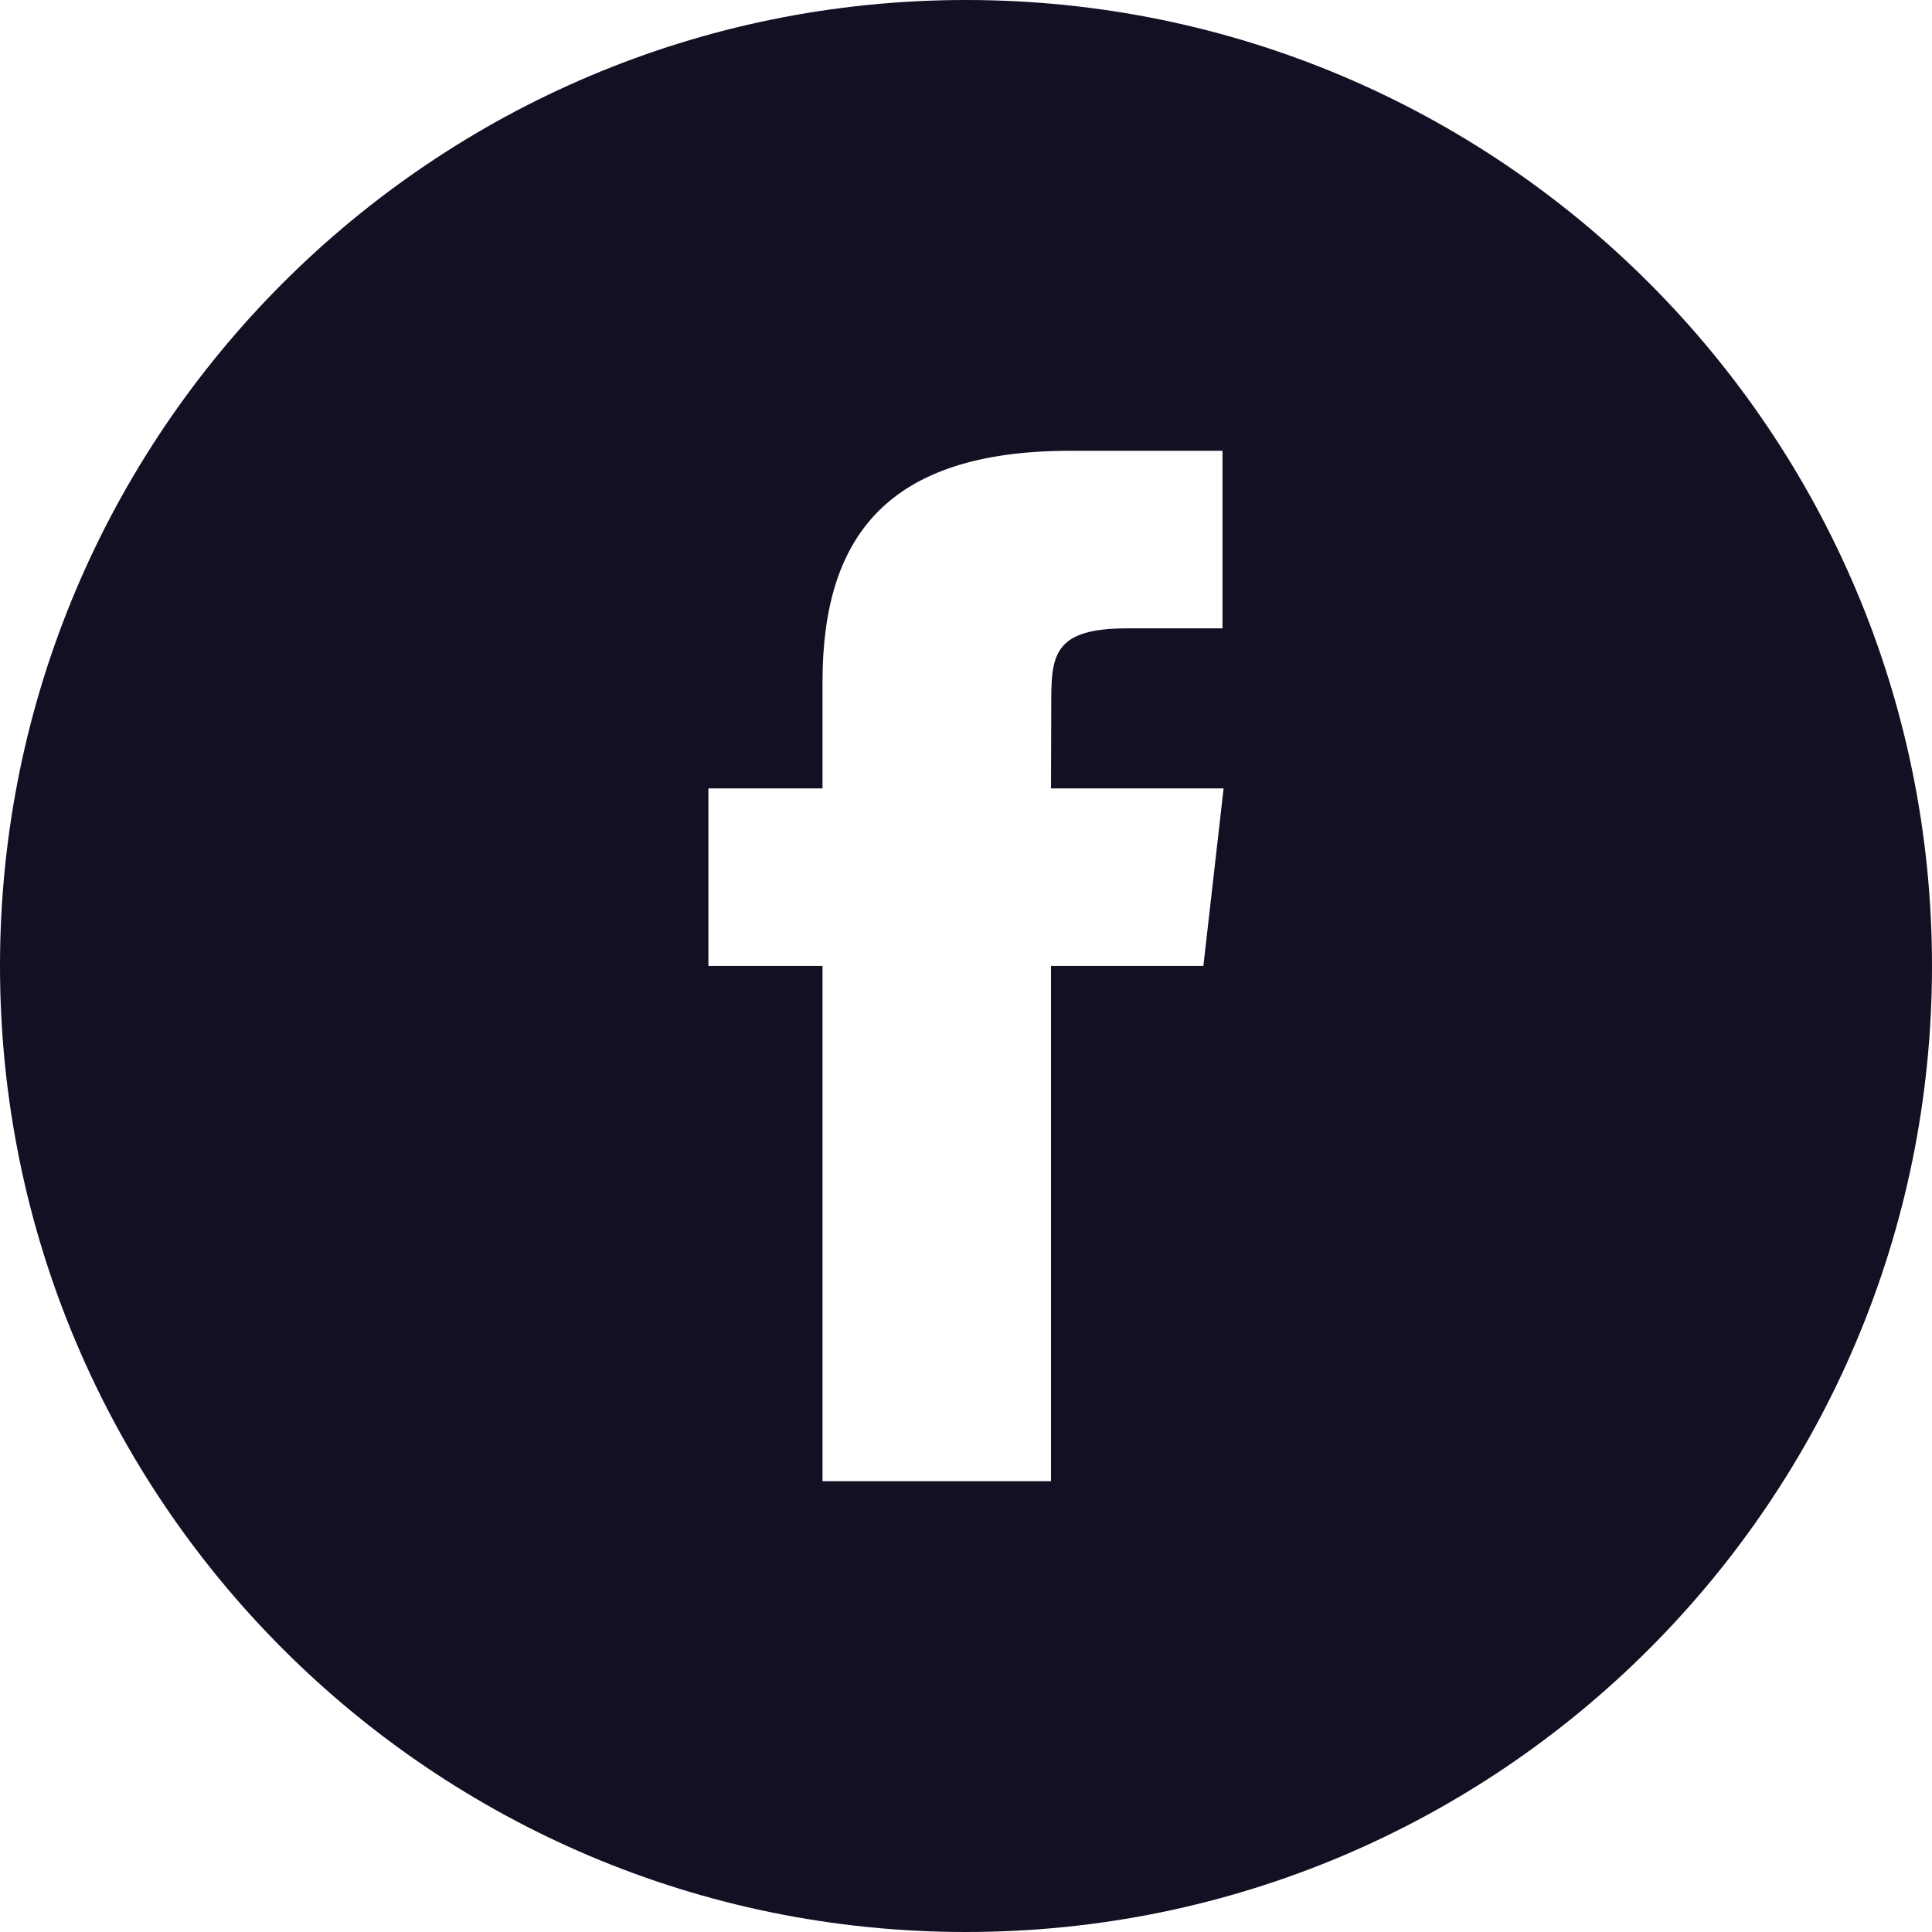 <svg width="30" height="30" viewBox="0 0 30 30" fill="none" xmlns="http://www.w3.org/2000/svg">
<path fill-rule="evenodd" clip-rule="evenodd" d="M15 0C6.716 0 0 6.716 0 15C0 23.284 6.716 30 15 30C23.284 30 30 23.284 30 15C30 6.716 23.284 0 15 0ZM16.32 14.999V23H12.772V14.999H11V12.242H12.772V10.587C12.772 8.338 13.773 7 16.616 7H18.983V9.757H17.504C16.397 9.757 16.324 10.143 16.324 10.862L16.32 12.242H19L18.686 14.999H16.32Z" fill="#141024"/>
</svg>
